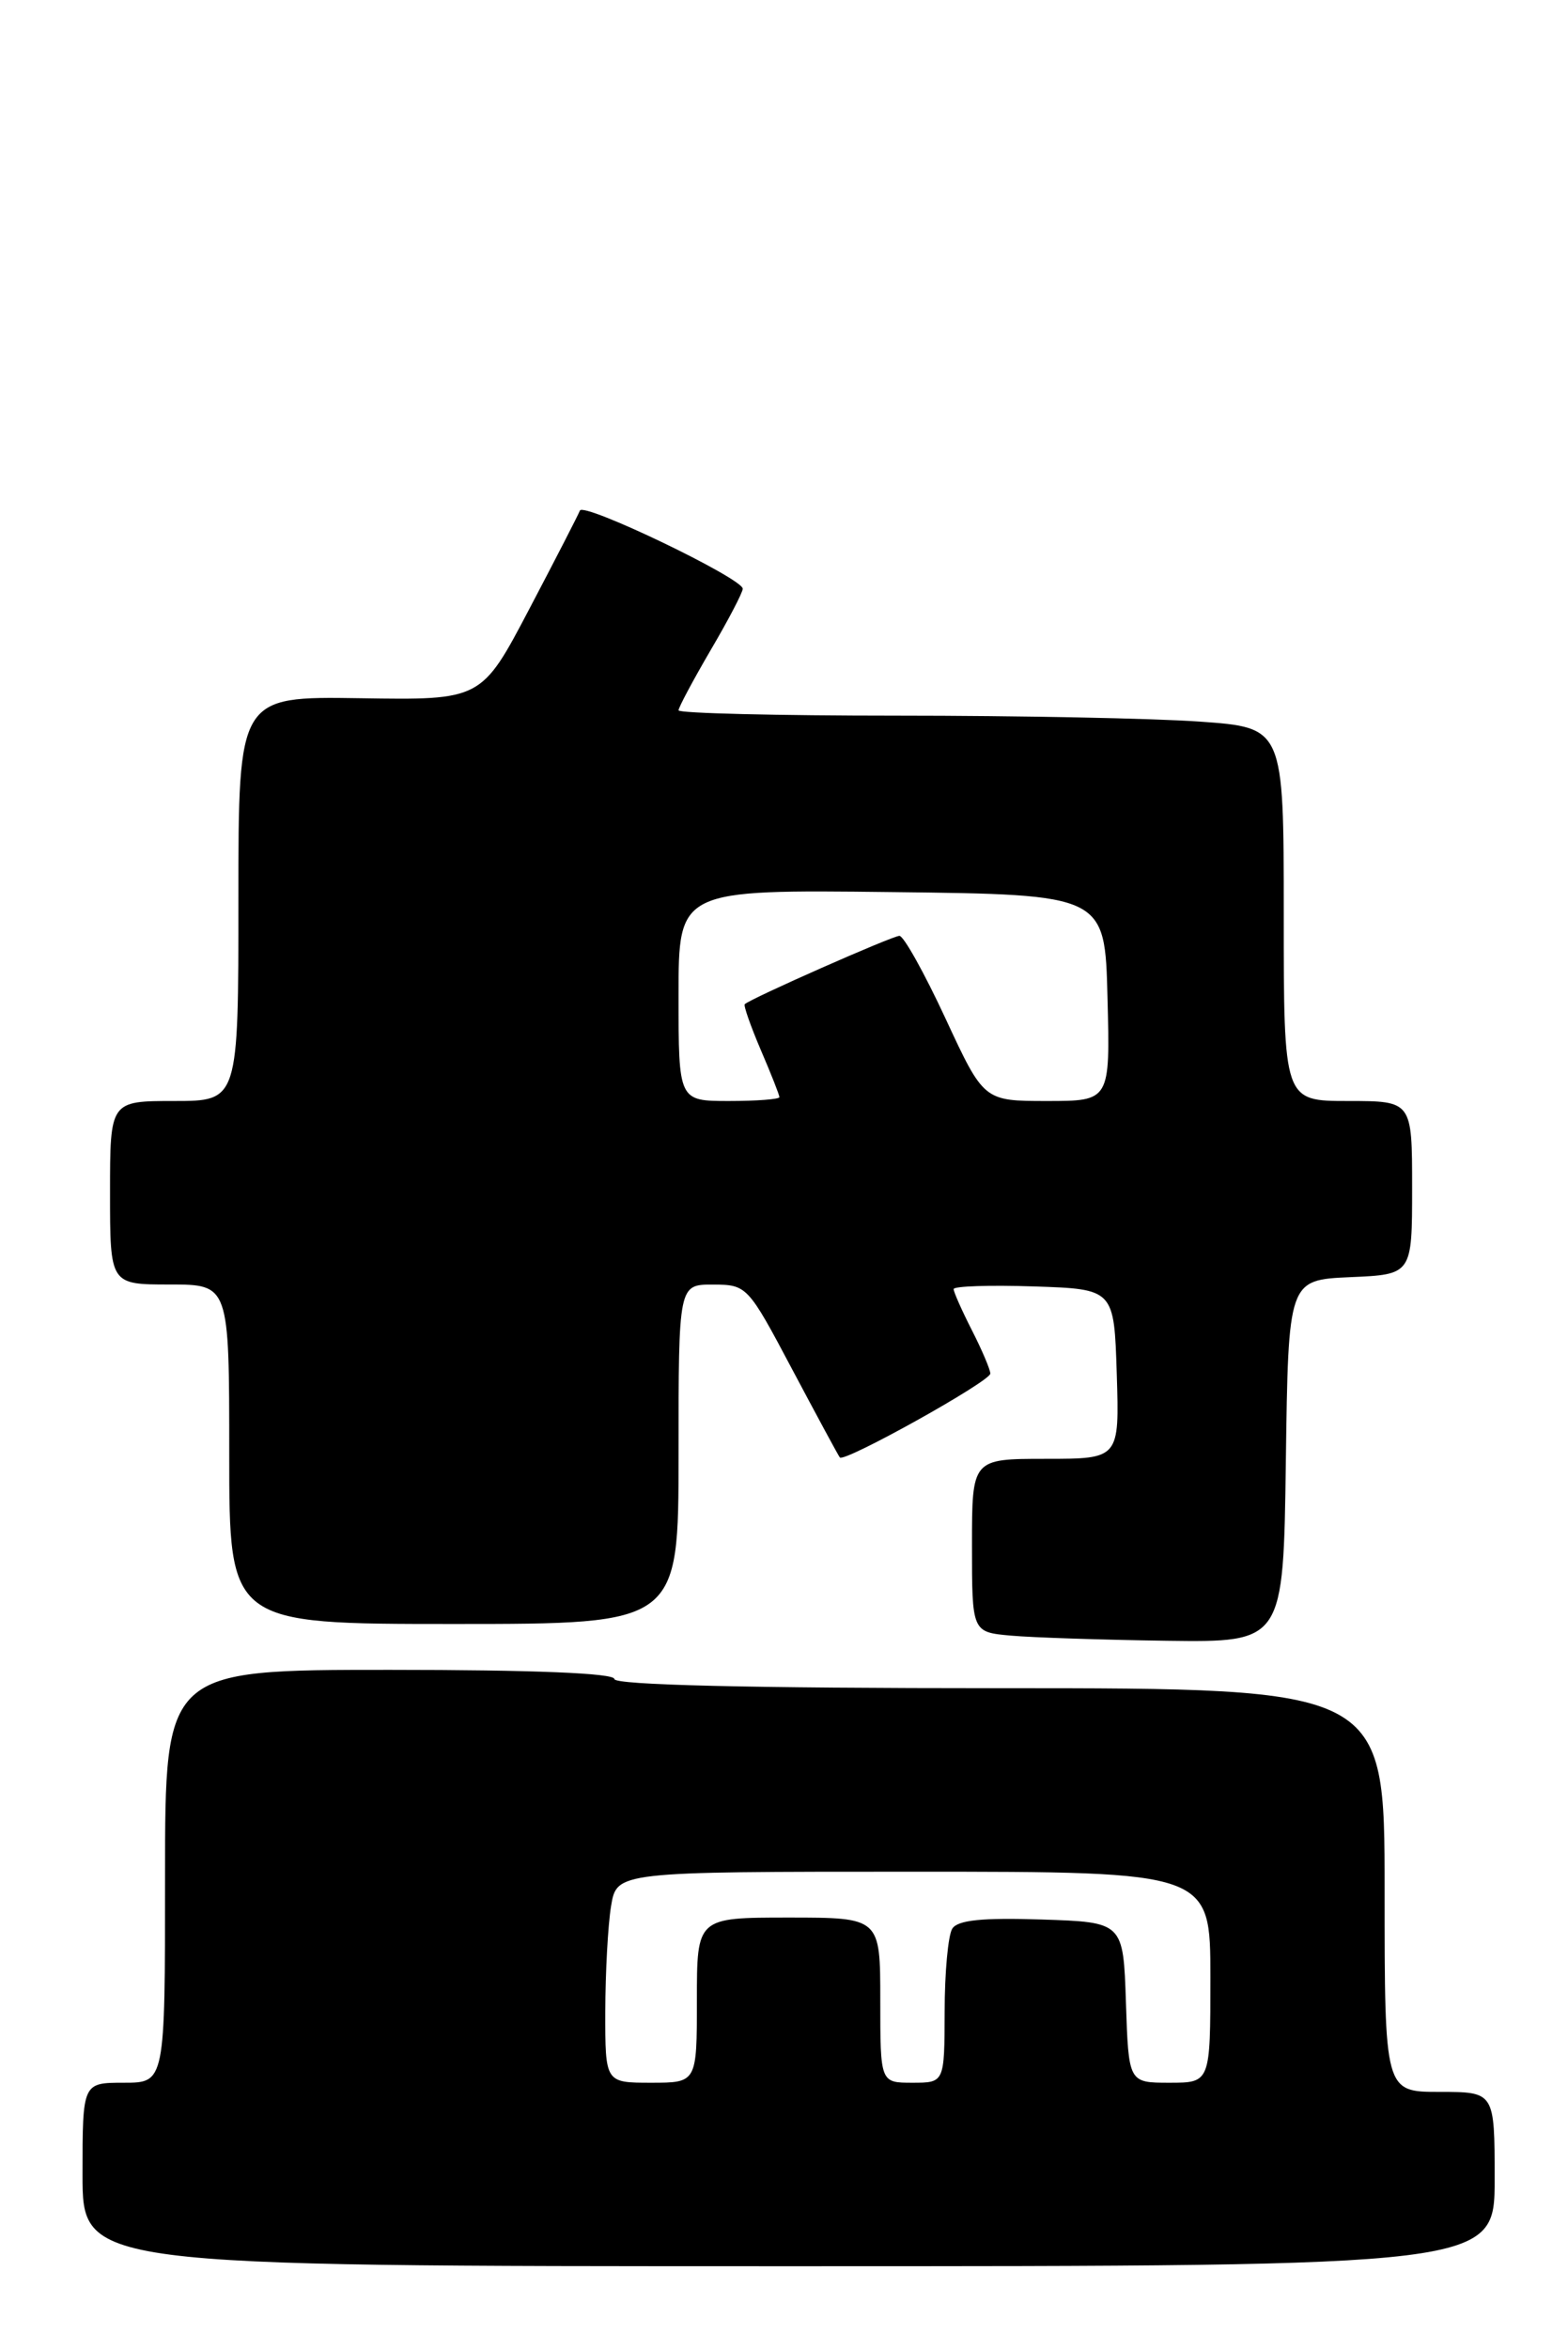 <?xml version="1.0" encoding="UTF-8" standalone="no"?>
<!DOCTYPE svg PUBLIC "-//W3C//DTD SVG 1.1//EN" "http://www.w3.org/Graphics/SVG/1.1/DTD/svg11.dtd" >
<svg xmlns="http://www.w3.org/2000/svg" xmlns:xlink="http://www.w3.org/1999/xlink" version="1.1" viewBox="0 0 171 256">
 <g >
 <path fill="currentColor"
d=" M 163.00 237.50 C 163.00 228.00 163.00 228.00 157.00 228.00 C 151.00 228.00 151.00 228.00 151.00 206.00 C 151.00 184.00 151.00 184.00 109.00 184.00 C 81.67 184.00 67.00 183.65 67.00 183.00 C 67.00 182.36 58.17 182.00 42.50 182.00 C 18.00 182.00 18.00 182.00 18.00 204.50 C 18.00 227.00 18.00 227.00 13.50 227.00 C 9.00 227.00 9.00 227.00 9.00 237.00 C 9.00 247.00 9.00 247.00 86.00 247.00 C 163.00 247.00 163.00 247.00 163.00 237.50 Z  M 140.23 159.25 C 140.50 139.50 140.50 139.50 147.25 139.20 C 154.00 138.91 154.00 138.91 154.00 129.45 C 154.00 120.00 154.00 120.00 147.00 120.00 C 140.00 120.00 140.00 120.00 140.00 99.65 C 140.00 79.30 140.00 79.30 130.85 78.65 C 125.81 78.29 110.96 78.00 97.85 78.00 C 84.73 78.00 74.00 77.74 74.00 77.42 C 74.00 77.10 75.58 74.15 77.50 70.86 C 79.43 67.58 81.00 64.57 81.00 64.17 C 81.00 63.04 63.61 54.69 63.24 55.65 C 63.06 56.12 60.57 60.96 57.71 66.40 C 52.50 76.31 52.50 76.31 39.25 76.10 C 26.00 75.90 26.00 75.90 26.00 97.95 C 26.00 120.00 26.00 120.00 19.00 120.00 C 12.00 120.00 12.00 120.00 12.00 130.00 C 12.00 140.00 12.00 140.00 18.50 140.00 C 25.00 140.00 25.00 140.00 25.00 158.50 C 25.00 177.00 25.00 177.00 49.50 177.00 C 74.00 177.00 74.00 177.00 74.00 158.50 C 74.00 140.00 74.00 140.00 77.75 140.01 C 81.46 140.02 81.56 140.13 86.40 149.26 C 89.10 154.34 91.43 158.66 91.59 158.85 C 92.06 159.44 108.00 150.56 108.00 149.71 C 108.00 149.28 107.10 147.16 106.00 145.00 C 104.90 142.84 104.00 140.82 104.00 140.50 C 104.00 140.18 107.94 140.05 112.75 140.21 C 121.50 140.50 121.50 140.50 121.79 149.75 C 122.08 159.00 122.08 159.00 114.04 159.00 C 106.00 159.00 106.00 159.00 106.00 168.44 C 106.00 177.89 106.00 177.89 110.25 178.27 C 112.59 178.48 120.23 178.73 127.23 178.83 C 139.96 179.00 139.96 179.00 140.23 159.25 Z  M 66.01 219.25 C 66.02 214.99 66.30 209.81 66.64 207.75 C 67.26 204.00 67.26 204.00 99.63 204.00 C 132.00 204.00 132.00 204.00 132.00 215.50 C 132.00 227.00 132.00 227.00 127.54 227.00 C 123.08 227.00 123.08 227.00 122.79 218.25 C 122.50 209.50 122.50 209.50 113.58 209.21 C 107.13 209.00 104.44 209.27 103.85 210.21 C 103.40 210.92 103.02 214.99 103.02 219.25 C 103.00 227.00 103.00 227.00 99.50 227.00 C 96.00 227.00 96.00 227.00 96.00 218.00 C 96.00 209.00 96.00 209.00 86.00 209.00 C 76.00 209.00 76.00 209.00 76.00 218.00 C 76.00 227.00 76.00 227.00 71.00 227.00 C 66.00 227.00 66.00 227.00 66.01 219.25 Z  M 74.00 108.48 C 74.00 96.96 74.00 96.96 97.25 97.23 C 120.50 97.50 120.50 97.50 120.78 108.75 C 121.07 120.00 121.07 120.00 114.18 120.00 C 107.29 120.00 107.29 120.00 103.11 111.00 C 100.81 106.05 98.55 102.00 98.09 102.00 C 97.32 102.00 81.85 108.83 81.22 109.45 C 81.07 109.59 81.86 111.84 82.97 114.44 C 84.09 117.04 85.00 119.35 85.00 119.58 C 85.00 119.81 82.53 120.00 79.50 120.00 C 74.00 120.00 74.00 120.00 74.00 108.48 Z "/>
</g>
</svg>